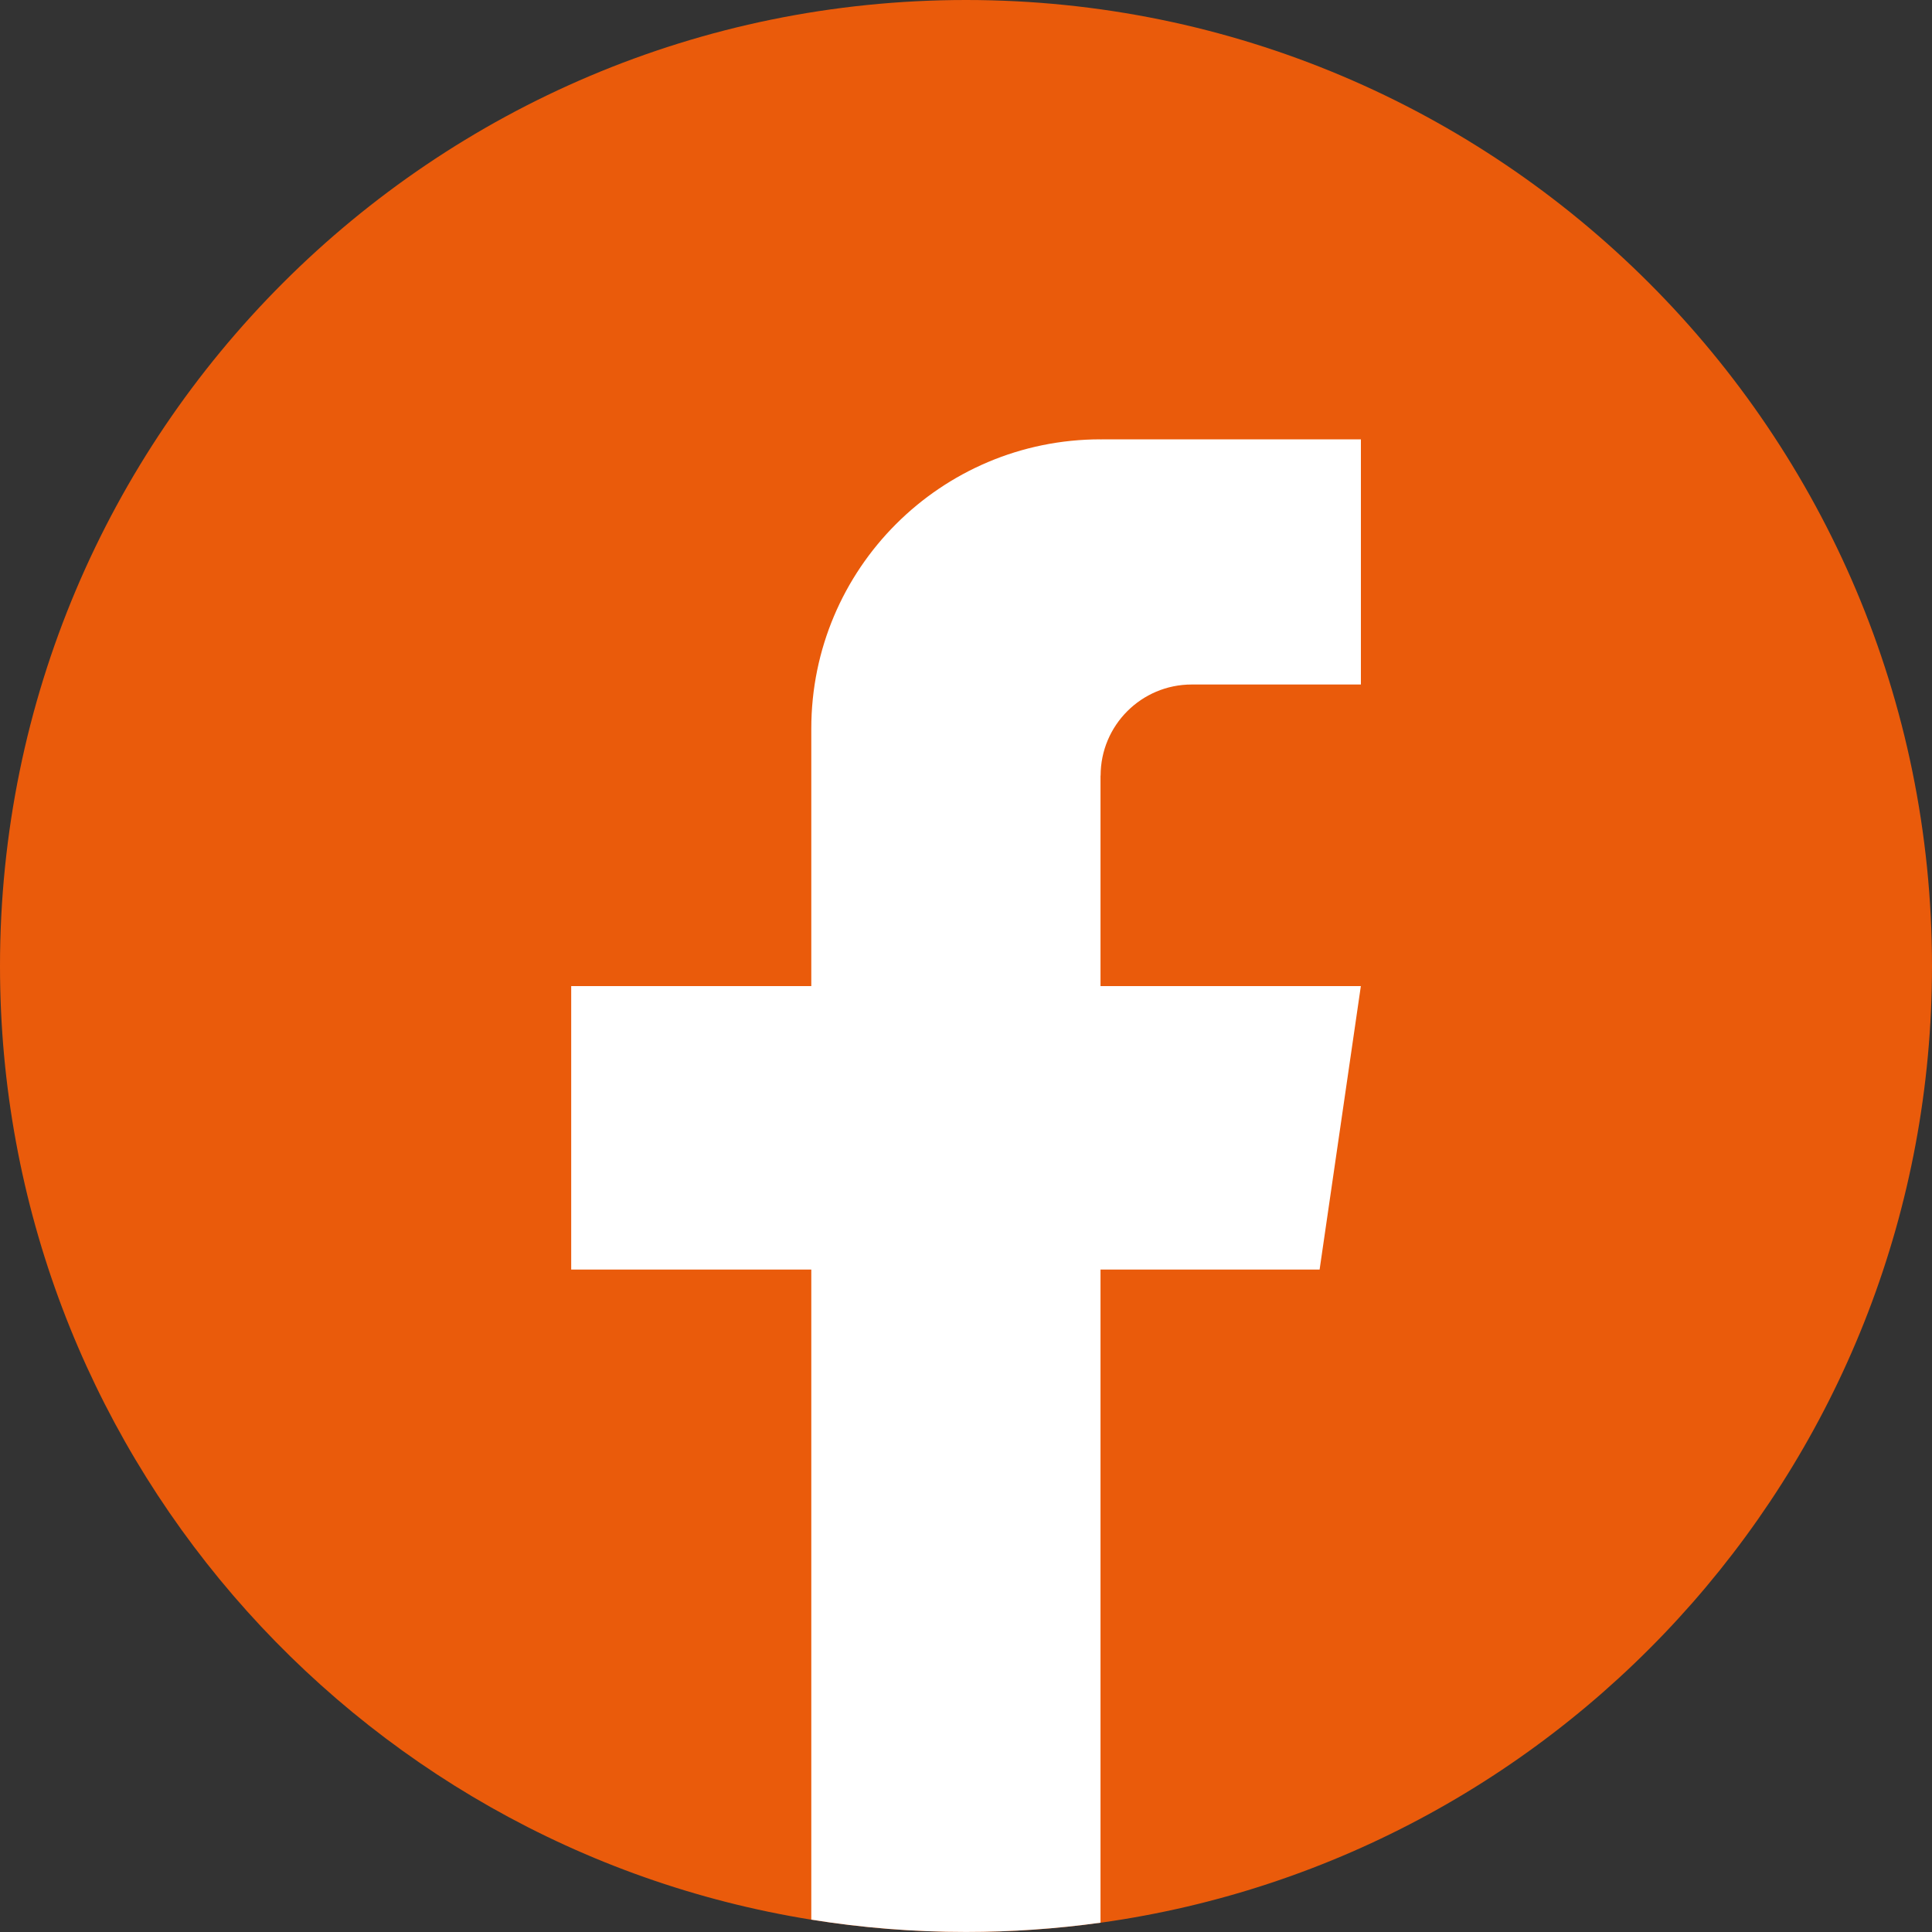 <svg width="40" height="40" viewBox="0 0 40 40" fill="none" xmlns="http://www.w3.org/2000/svg">
<rect x="0" y="0" width="40" height="40" fill="#333333" stroke="none"/>
<path d="M40 20.001C40 30.102 32.512 38.453 22.785 39.808C21.876 39.934 20.945 40 20.001 40C18.91 40 17.84 39.913 16.797 39.745C7.273 38.212 0 29.955 0 20.001C0 8.955 8.955 0 19.999 0C31.044 0 40 8.955 40 20.001Z" fill="#EA5B0B"/>
<path d="M22.785 16.059V20.416H28.175L27.321 26.285H22.785V39.807C21.876 39.933 20.945 39.999 20 39.999C18.91 39.999 17.84 39.912 16.797 39.744V26.285H11.826V20.416H16.797V15.085C16.797 11.778 19.478 9.096 22.787 9.096V9.099C22.796 9.099 22.805 9.096 22.814 9.096H28.176V14.172H24.673C23.631 14.172 22.787 15.017 22.787 16.058L22.785 16.059Z" fill="white"/>
</svg>
